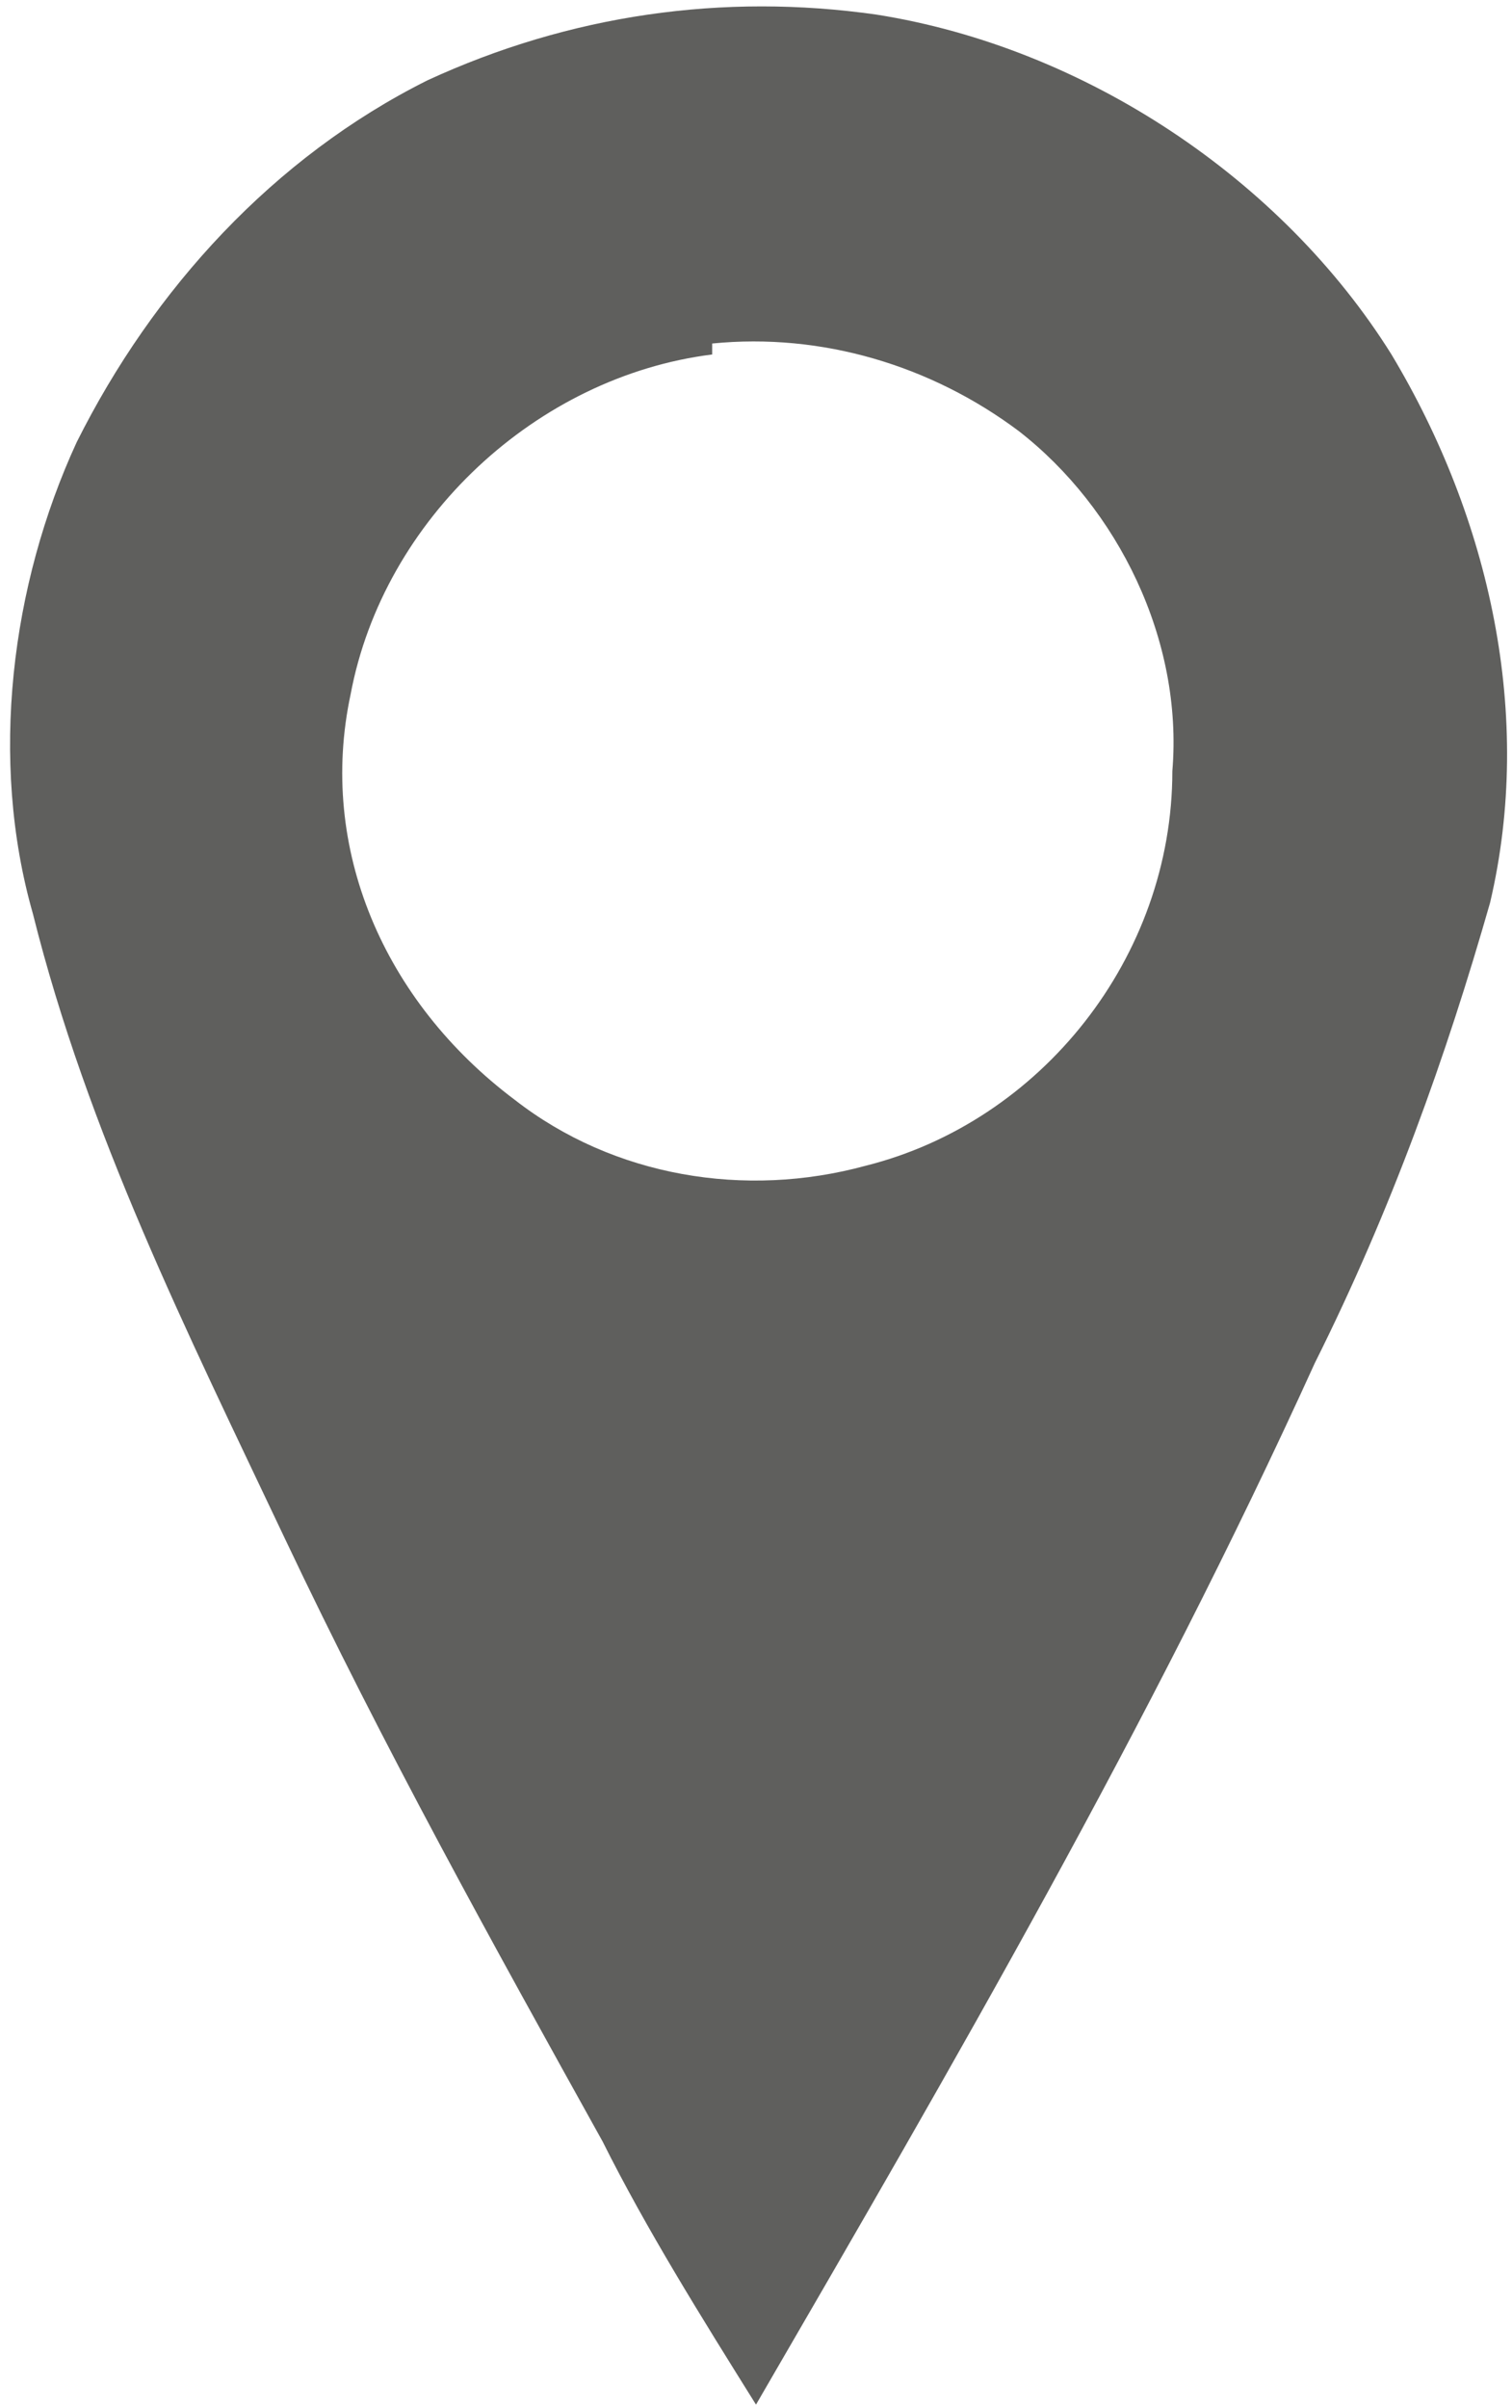 <?xml version="1.0" encoding="UTF-8"?>
<!DOCTYPE svg PUBLIC "-//W3C//DTD SVG 1.1//EN" "http://www.w3.org/Graphics/SVG/1.1/DTD/svg11.dtd">
<!-- Creator: CorelDRAW 2020 (64-Bit) -->
<svg xmlns="http://www.w3.org/2000/svg" xml:space="preserve" width="7.817mm" height="12.443mm" version="1.1" style="shape-rendering:geometricPrecision; text-rendering:geometricPrecision; image-rendering:optimizeQuality; fill-rule:evenodd; clip-rule:evenodd"
viewBox="0 0 1.38 2.19"
 xmlns:xlink="http://www.w3.org/1999/xlink"
 xmlns:xodm="http://www.corel.com/coreldraw/odm/2003">
 <defs>
  <style type="text/css">
   <![CDATA[
    .fil0 {fill:#5F5F5D;fill-rule:nonzero}
   ]]>
  </style>
 </defs>
 <g id="Capa_x0020_1">
  <g id="_2287005394112">
   <g id="__x0023_010101ff">
    <g>
     <path class="fil0" d="M0.39 0.07c0.13,-0.06 0.27,-0.08 0.41,-0.06 0.19,0.03 0.37,0.15 0.47,0.31 0.09,0.15 0.13,0.33 0.09,0.5 -0.04,0.14 -0.09,0.28 -0.16,0.42 -0.15,0.33 -0.33,0.64 -0.51,0.95 -0.05,-0.08 -0.1,-0.16 -0.14,-0.24 -0.1,-0.18 -0.2,-0.36 -0.29,-0.55 -0.09,-0.19 -0.18,-0.37 -0.23,-0.57 -0.04,-0.14 -0.02,-0.3 0.04,-0.43 0.07,-0.14 0.18,-0.26 0.32,-0.33l0 0zm0.26 0.25c-0.16,0.02 -0.3,0.15 -0.33,0.31 -0.03,0.14 0.03,0.28 0.15,0.37 0.09,0.07 0.21,0.09 0.32,0.06 0.16,-0.04 0.28,-0.19 0.28,-0.36 0.01,-0.12 -0.05,-0.24 -0.14,-0.31 -0.08,-0.06 -0.18,-0.09 -0.28,-0.08z"/>
    </g>
   </g>
  </g>
 </g>
</svg>
